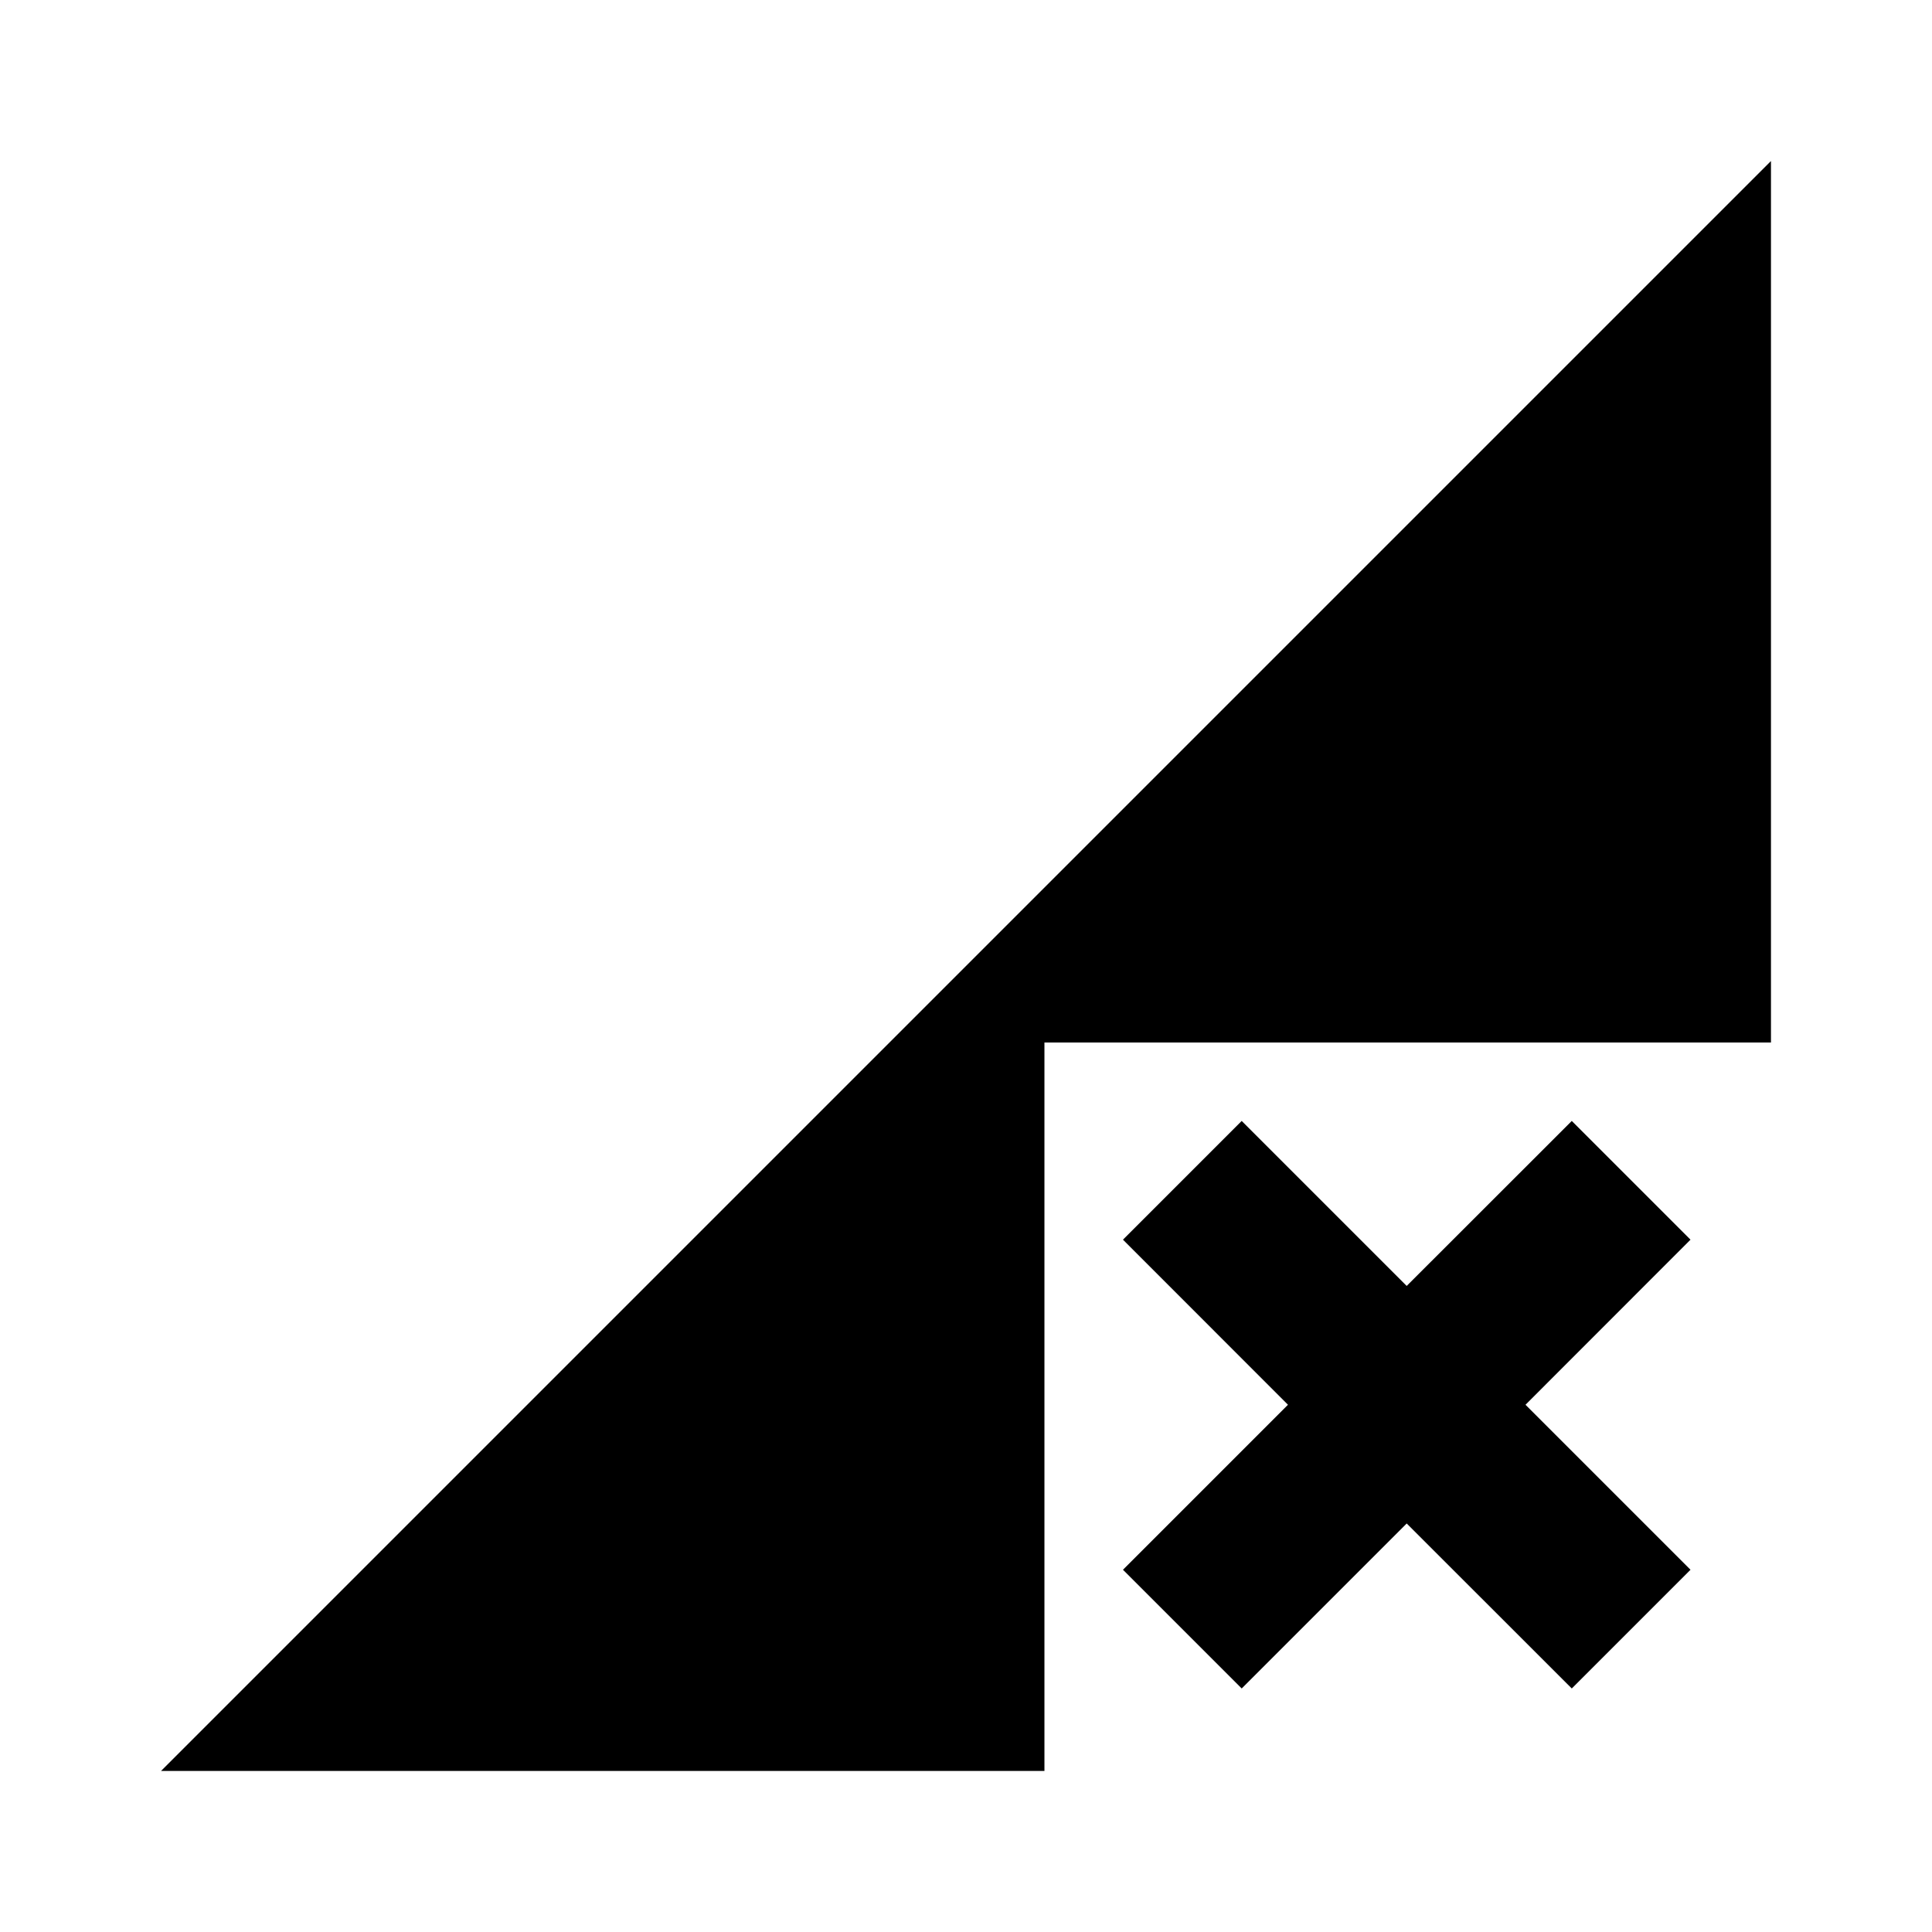 <svg xmlns="http://www.w3.org/2000/svg" height="20" width="20"><path d="M1.667 18.333 18.333 1.667V10.792H10.812V18.333ZM12.854 17.479 11.625 16.25 13.333 14.542 11.625 12.833 12.854 11.604 14.562 13.312 16.271 11.604 17.5 12.833 15.792 14.542 17.5 16.25 16.271 17.479 14.562 15.771Z"/></svg>